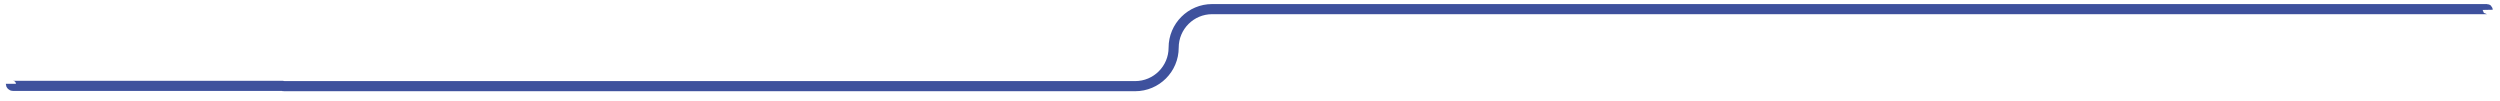 <svg width="247" height="10" viewBox="0 0 247 10" fill="none" xmlns="http://www.w3.org/2000/svg">
<path d="M245.781 0.972V0.972C245.78 0.933 245.749 0.901 245.71 0.901H119.762C117.661 0.901 115.957 2.605 115.957 4.707V4.707C115.957 6.809 114.253 8.512 112.151 8.512H28.014C28.006 8.512 28 8.506 28 8.498V8.498C28 8.49 27.993 8.484 27.986 8.484H1.277C1.166 8.484 1.075 8.394 1.075 8.282V8.282" stroke="#3E519D" stroke-linejoin="bevel"/>
</svg>
